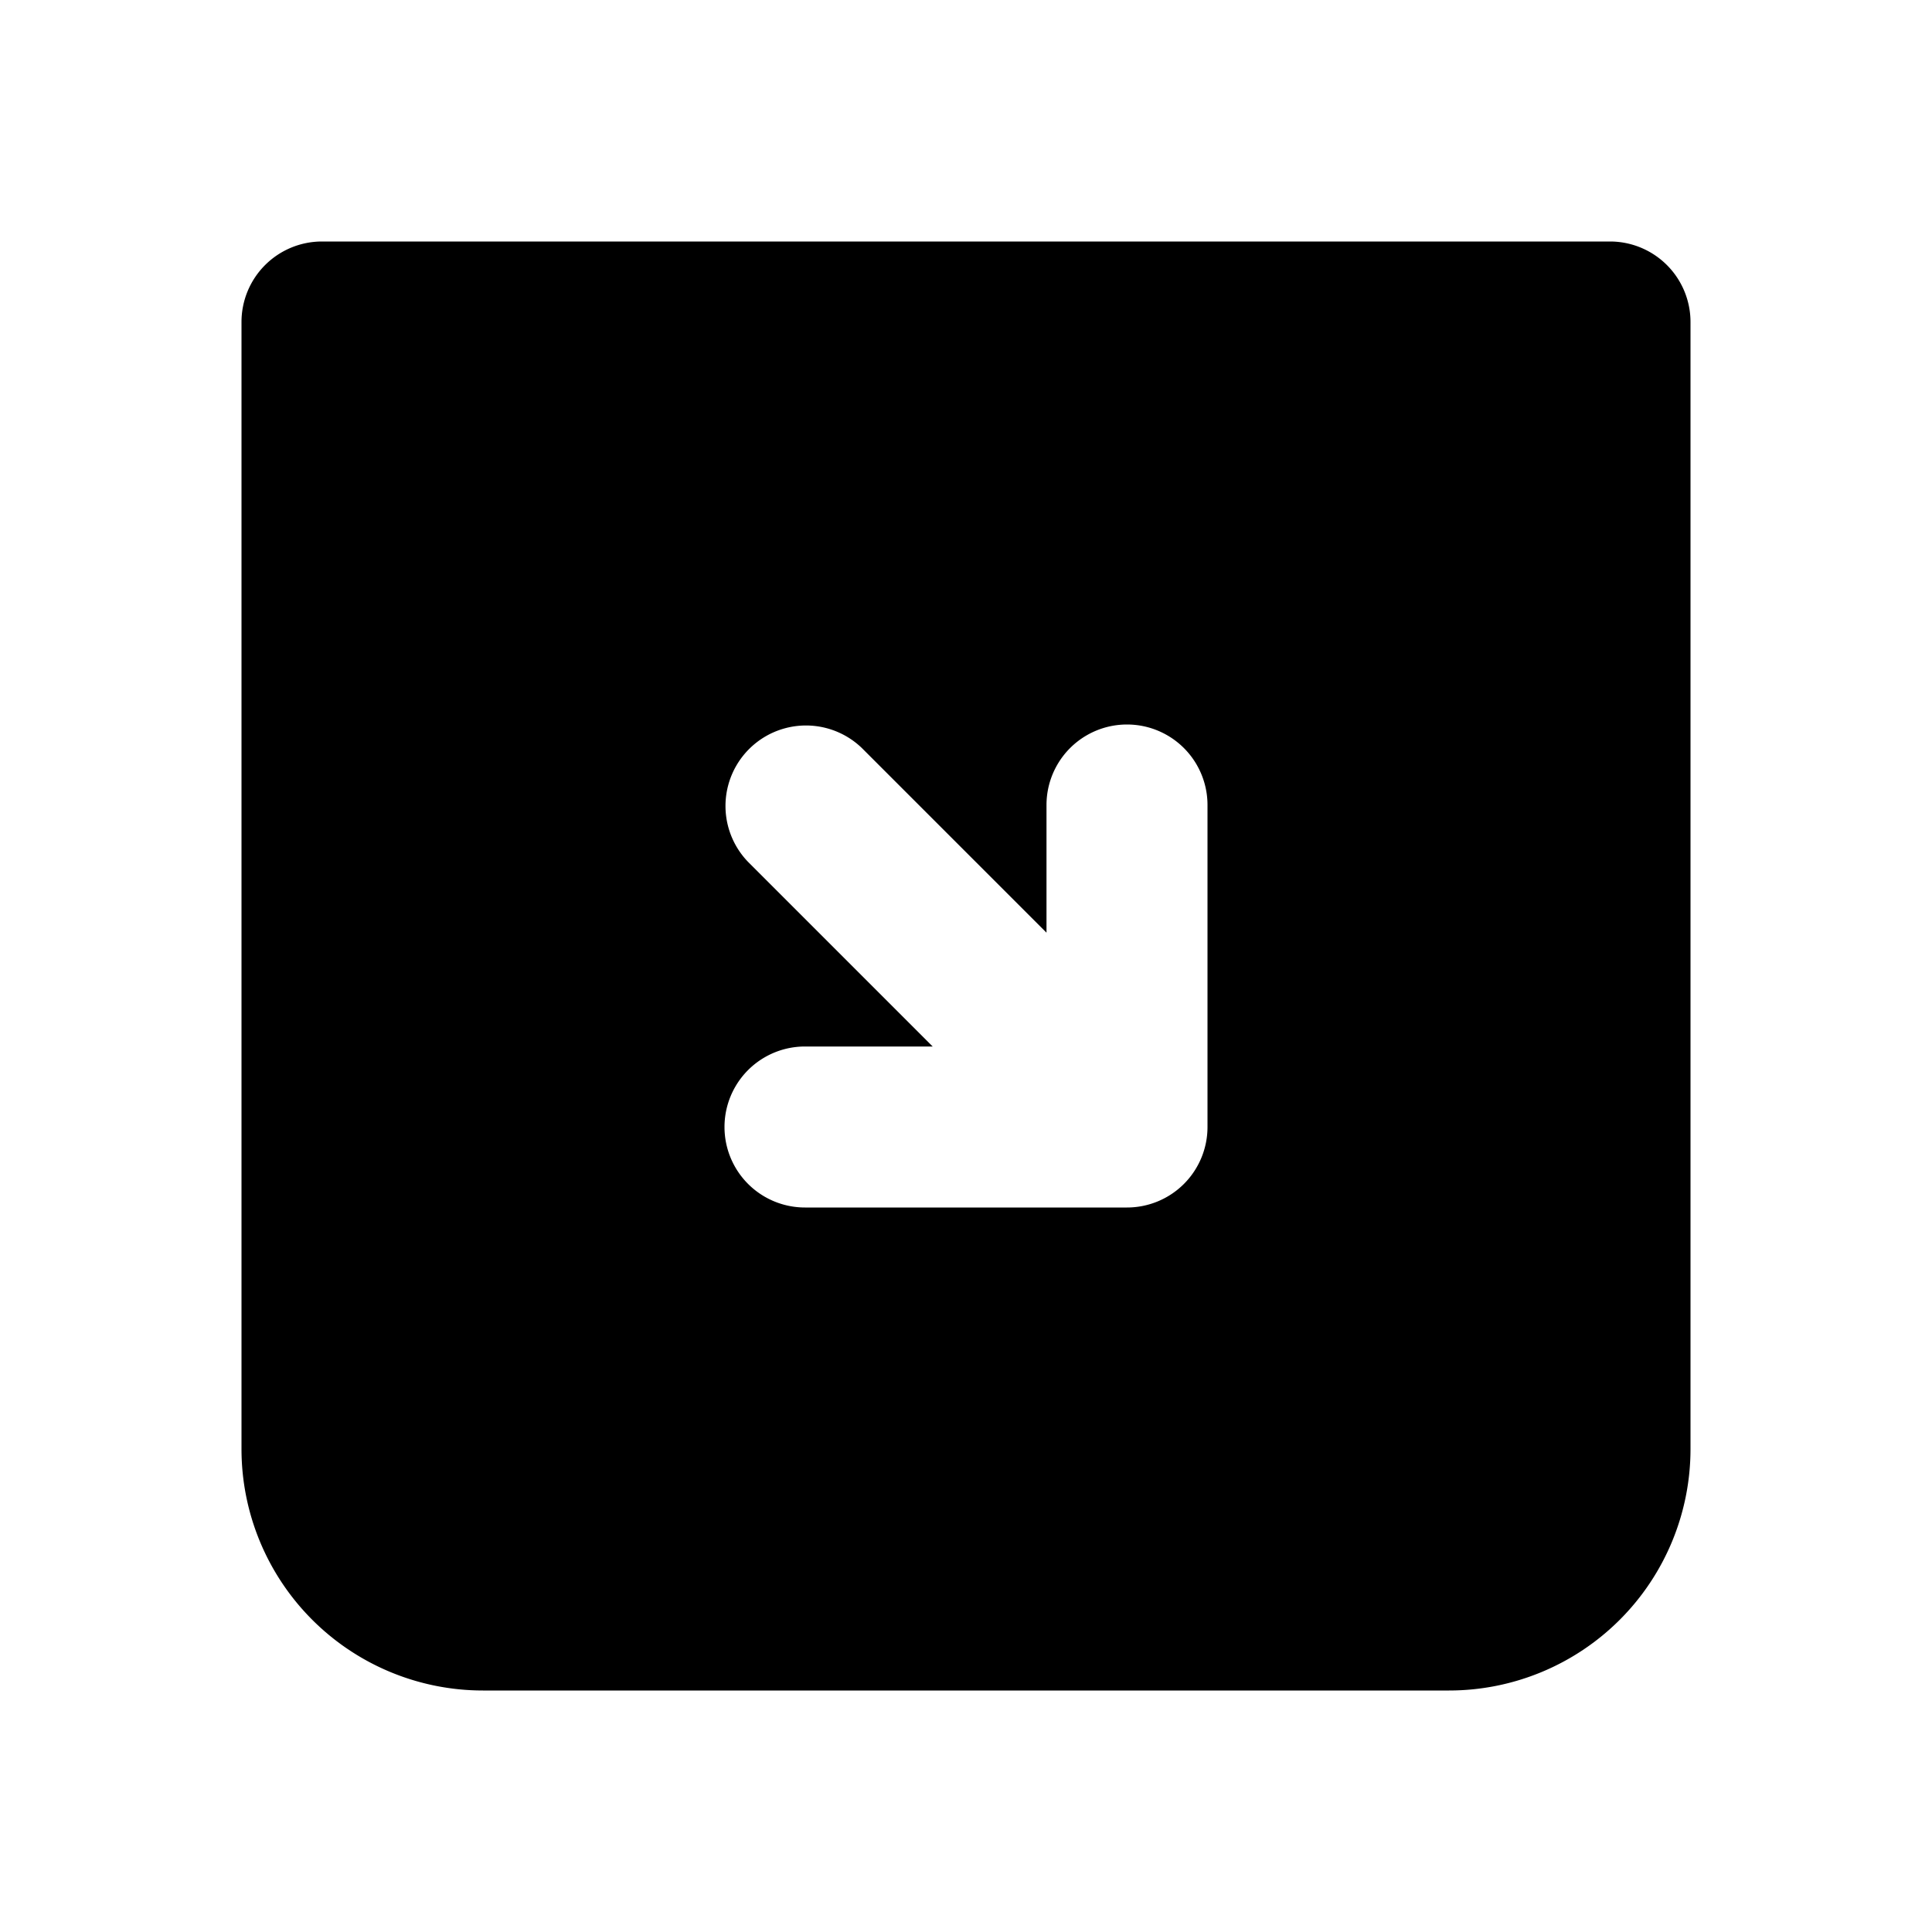 <svg xmlns="http://www.w3.org/2000/svg" width="1em" height="1em" viewBox="0 0 24 24"><path fill="currentColor" fill-rule="evenodd" d="M3 4a1 1 0 0 1 1-1h16a1 1 0 0 1 1 1v14a3 3 0 0 1-3 3H6a3 3 0 0 1-3-3zm7 11h4a1 1 0 0 0 1-1v-4a1 1 0 1 0-2 0v1.586l-2.293-2.293a1 1 0 0 0-1.414 1.414L11.586 13H10a1 1 0 1 0 0 2" clip-rule="evenodd"/></svg>